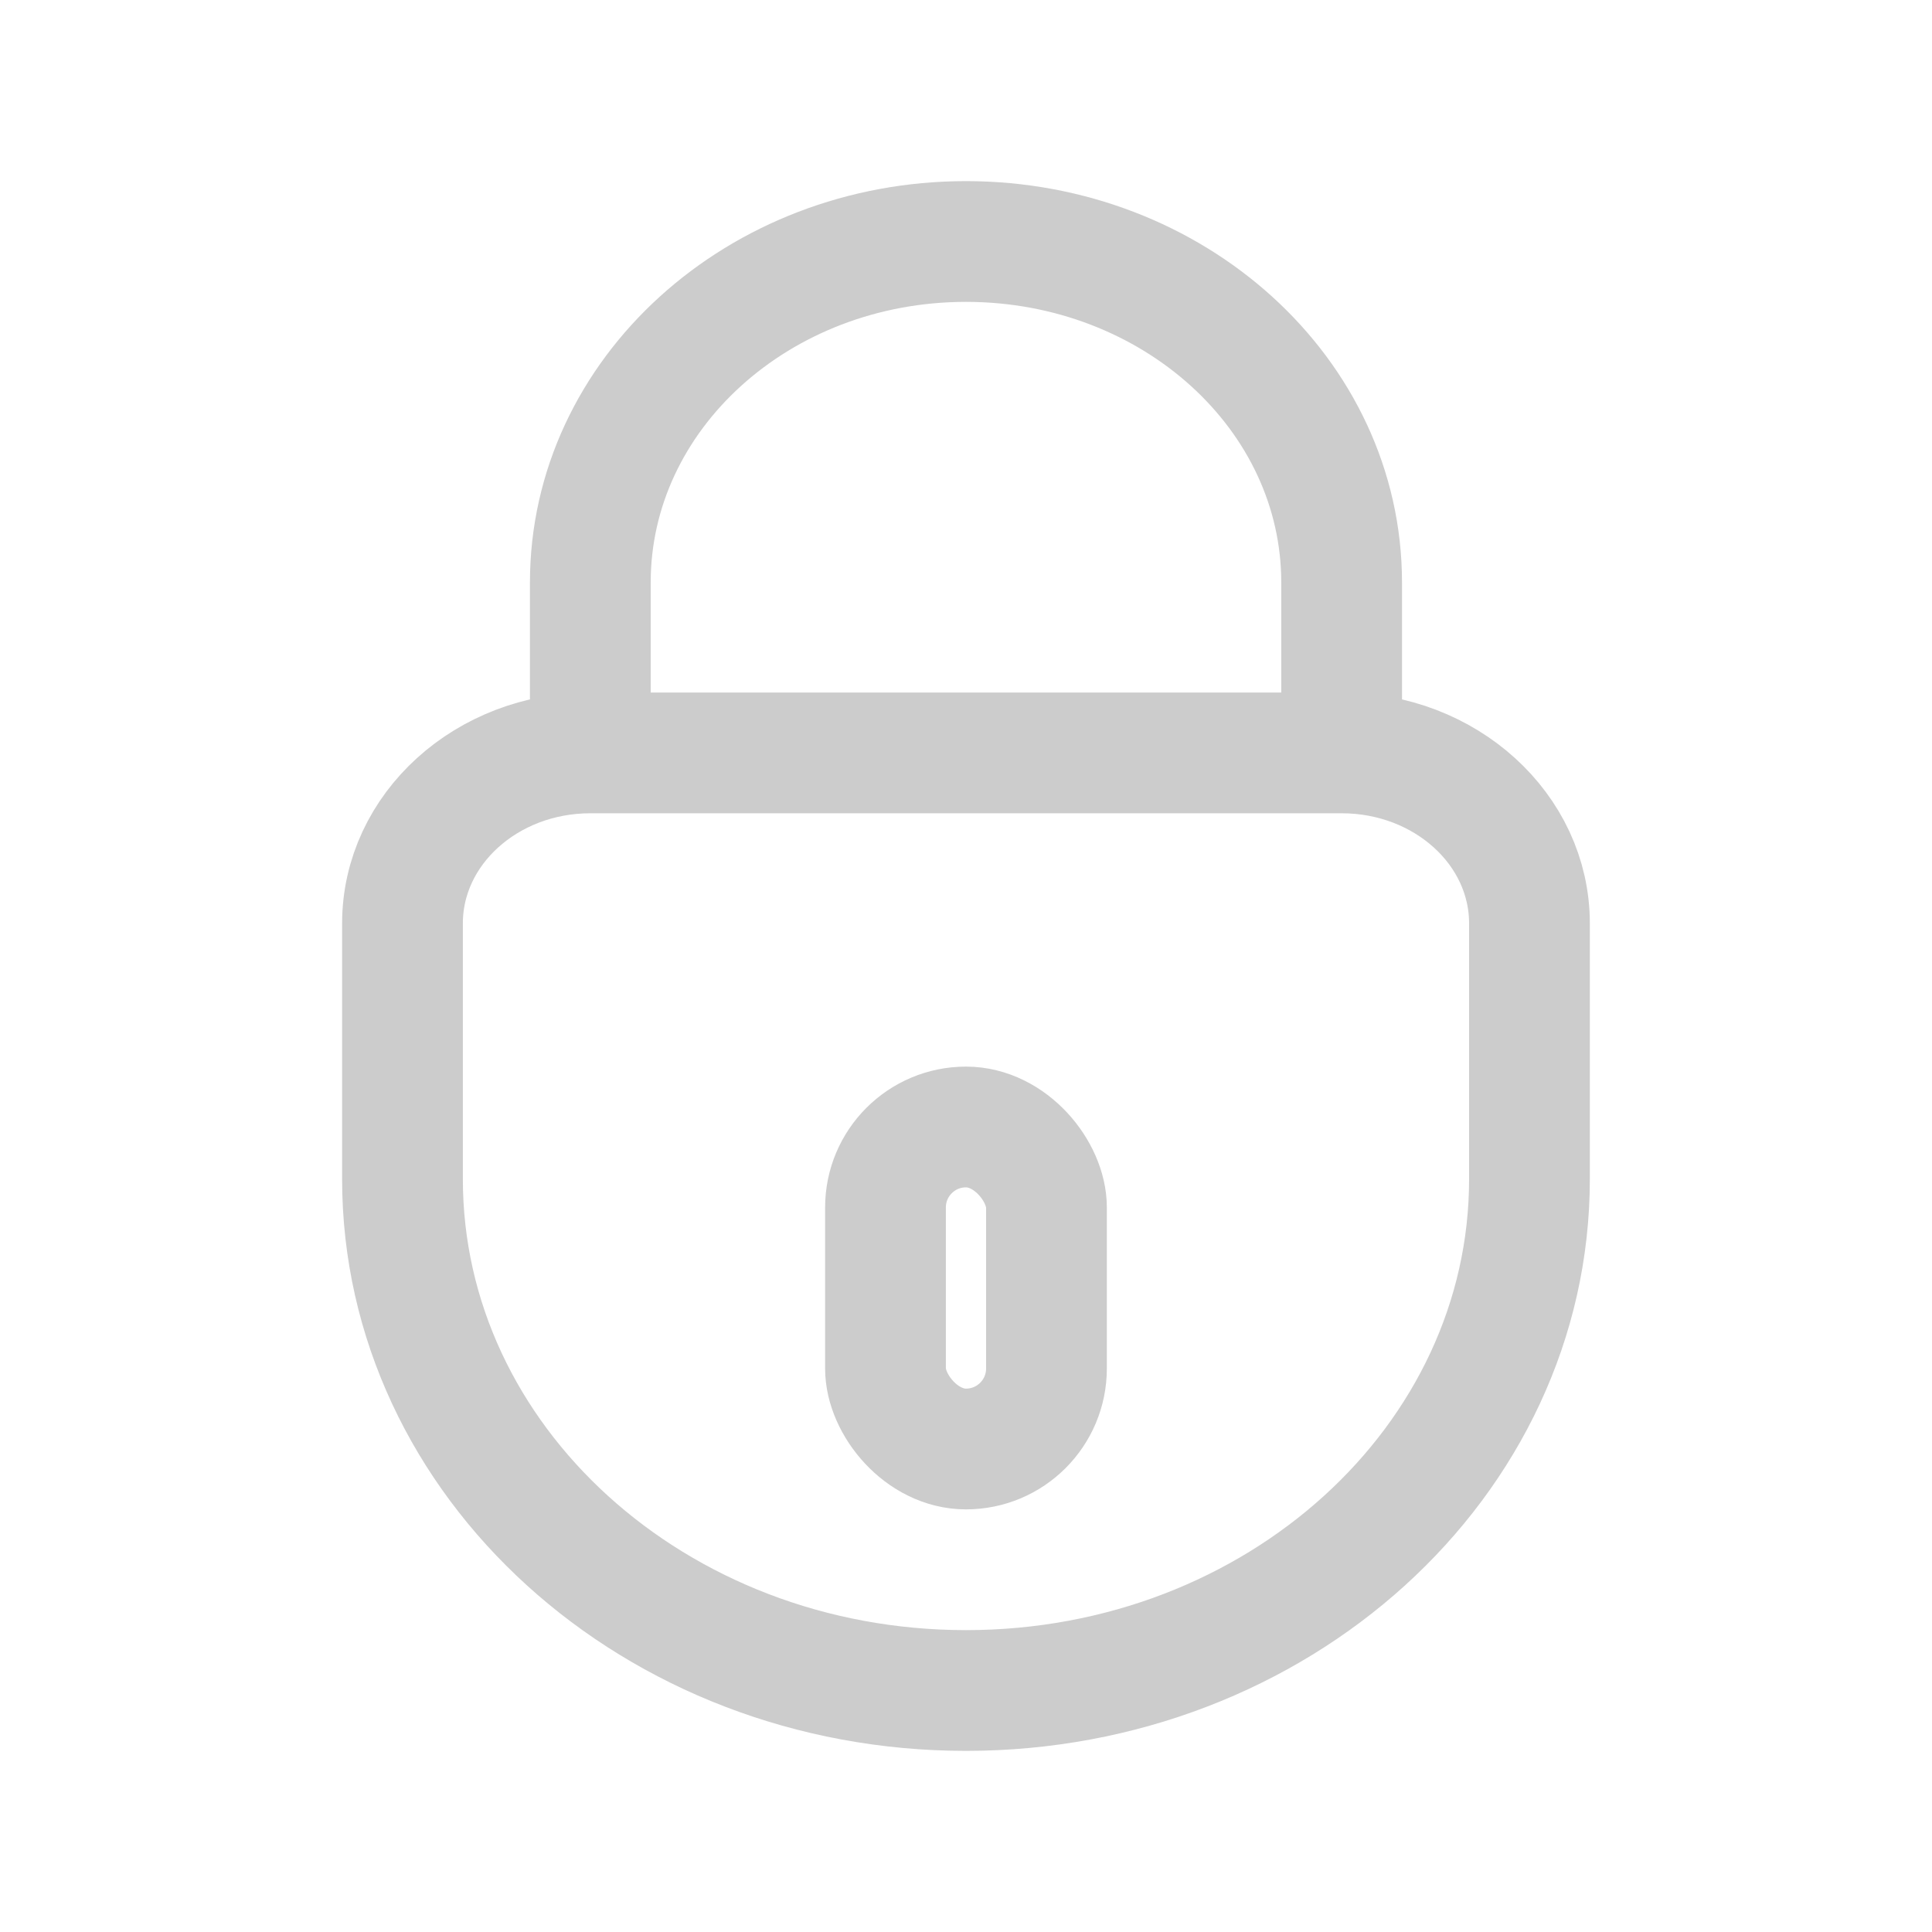 <svg width="40" height="40" viewBox="0 0 40 40" fill="none" xmlns="http://www.w3.org/2000/svg">
<path d="M27.777 15.588H12.222M27.777 15.588C29.925 15.588 31.666 17.168 31.666 19.118V24.412C31.666 30.259 26.443 35 20 35C13.556 35 8.333 30.259 8.333 24.412V19.118C8.333 17.168 10.074 15.588 12.222 15.588M27.777 15.588V12.059C27.777 8.16 24.295 5 20 5C15.704 5 12.222 8.16 12.222 12.059L12.222 15.588" stroke="#CCCCCC" stroke-width="2.5" stroke-linecap="round"/>
<rect x="18.333" y="23.333" width="3.333" height="6.667" rx="1.667" stroke="#CCCCCC" stroke-width="2.5" stroke-linecap="round"/>
</svg>
